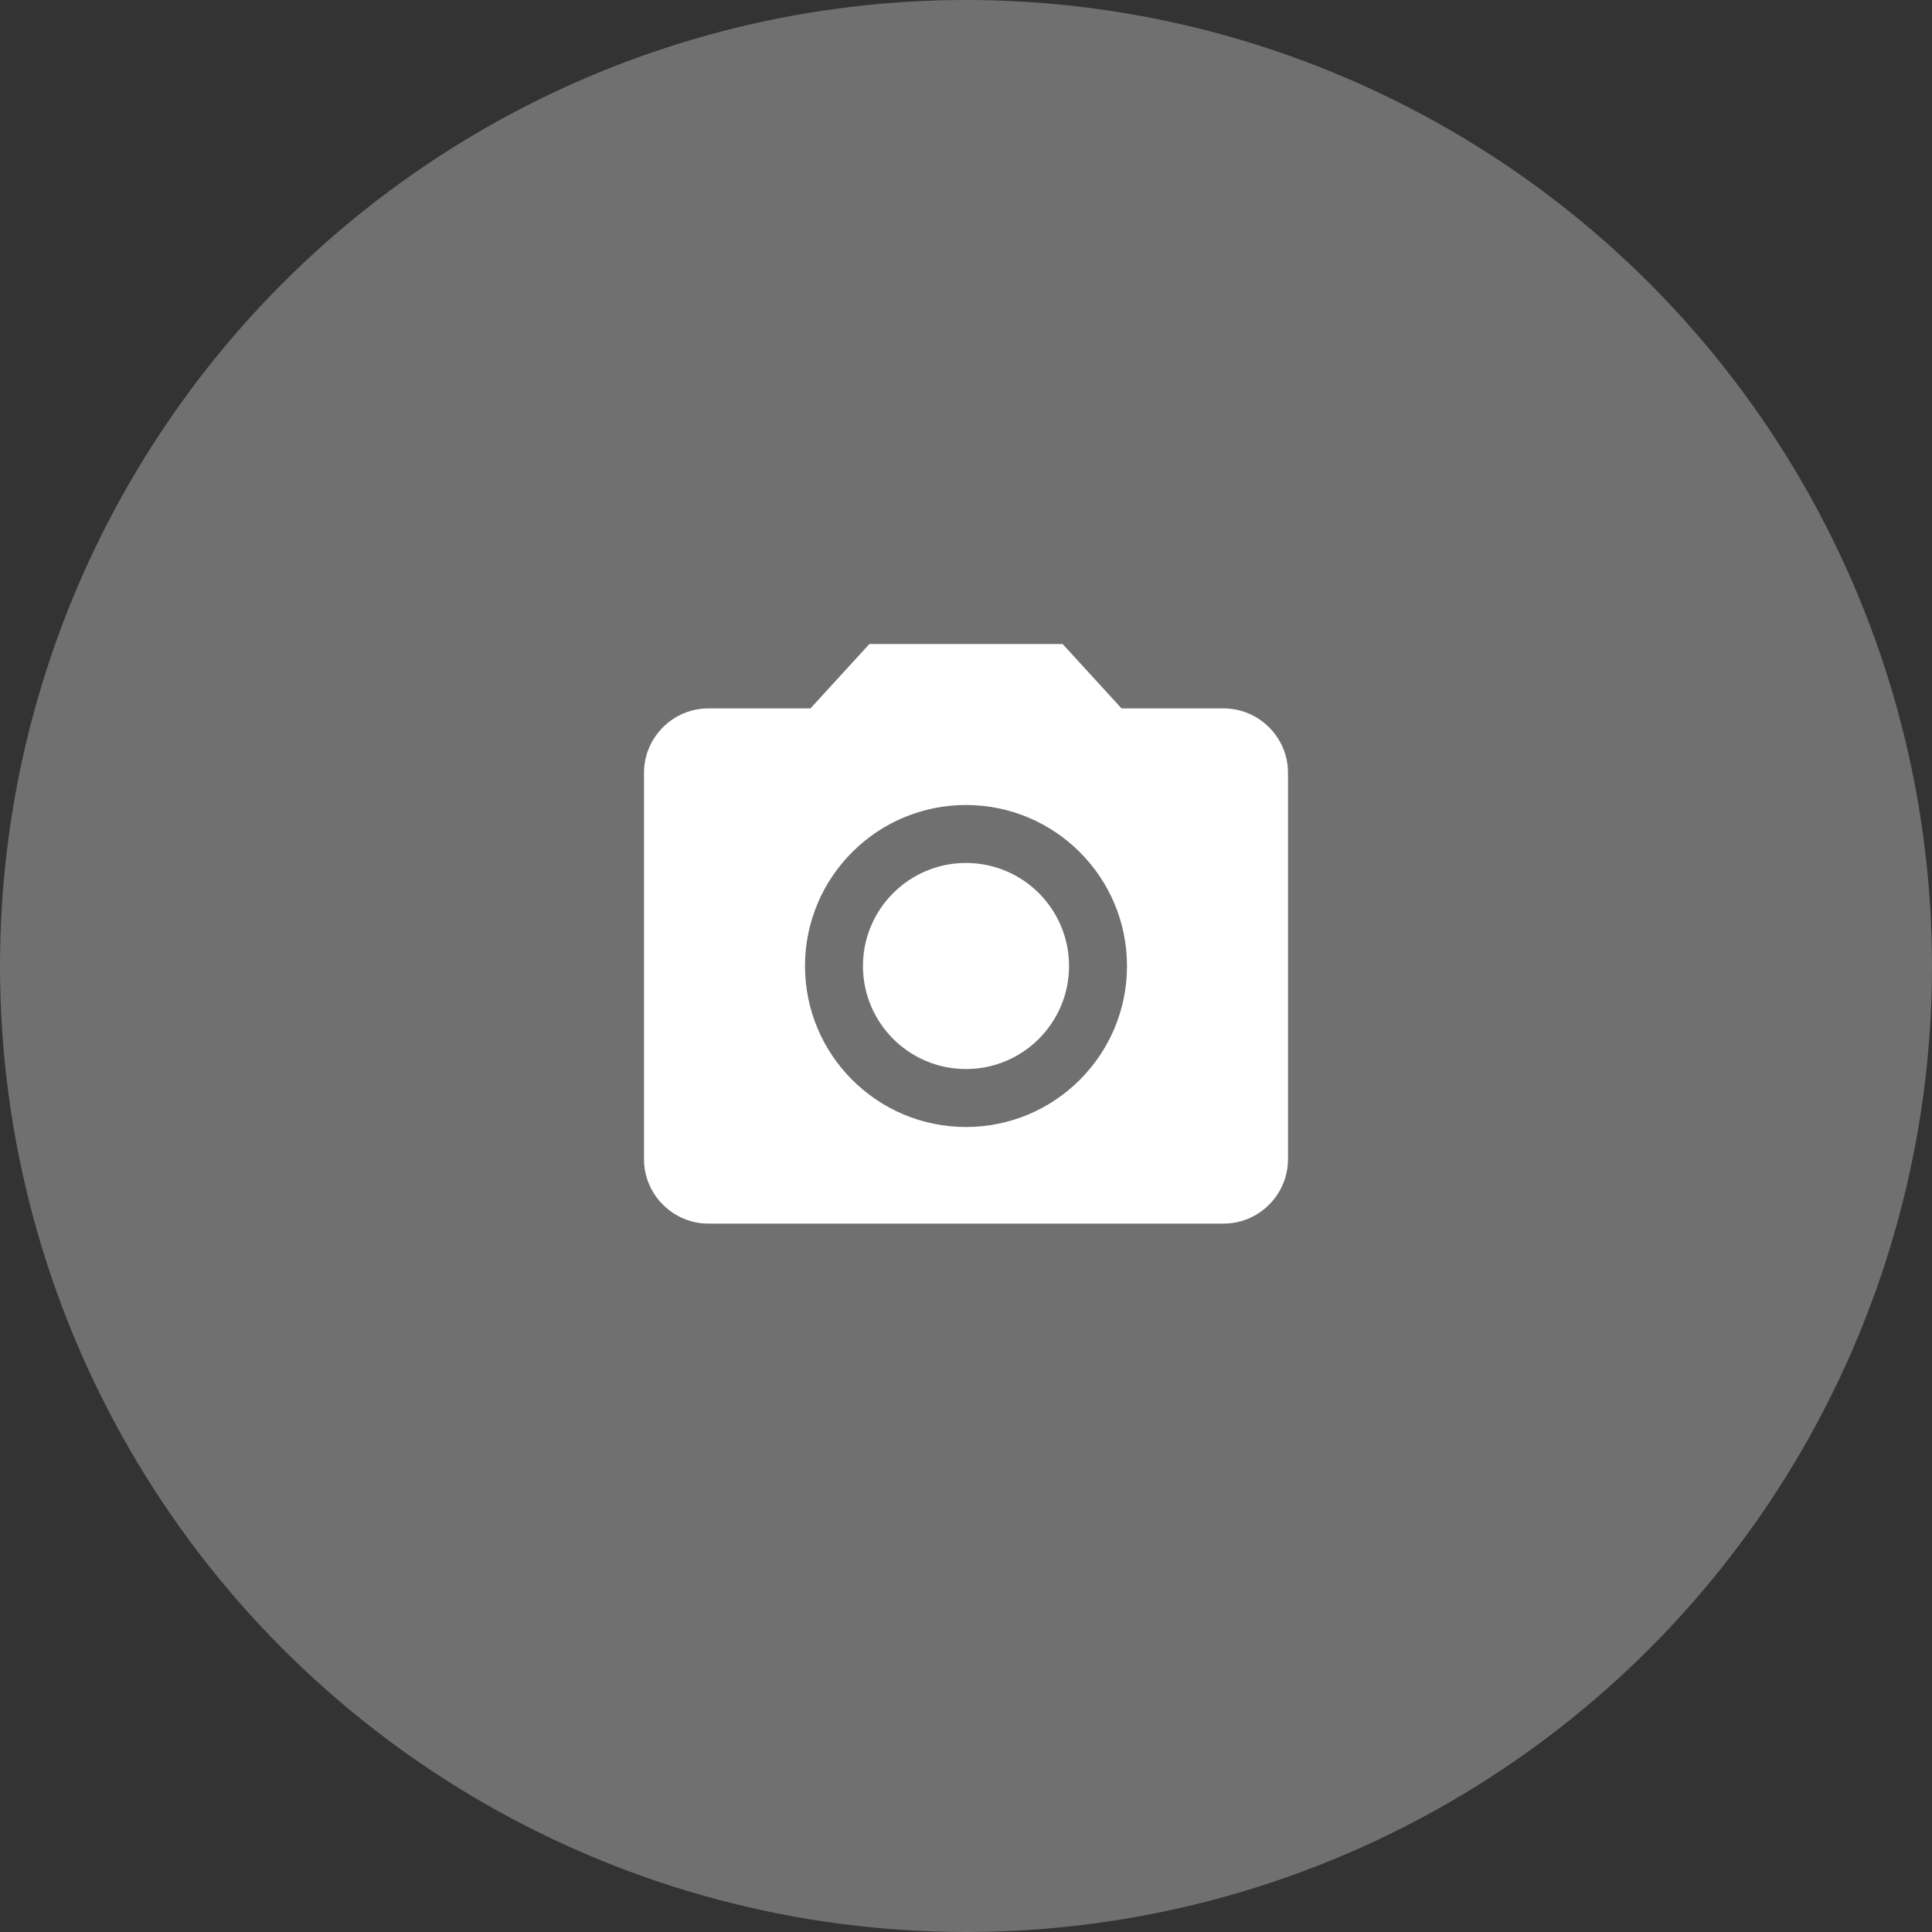 <svg width="60" height="60" viewBox="0 0 60 60" fill="none" xmlns="http://www.w3.org/2000/svg">
<rect x="0" y="0" width="60" height="60" fill="#333333" stroke="none"/>
<circle cx="30" cy="30" r="30" fill="white" fill-opacity="0.3"/>
<g clip-path="url(#clip0_36_43)">
<path d="M30 33.2C31.767 33.2 33.2 31.767 33.2 30C33.2 28.233 31.767 26.8 30 26.8C28.233 26.8 26.8 28.233 26.8 30C26.8 31.767 28.233 33.2 30 33.2Z" fill="white"/>
<path d="M27 20L25.17 22H22C20.9 22 20 22.9 20 24V36C20 37.1 20.9 38 22 38H38C39.1 38 40 37.1 40 36V24C40 22.9 39.1 22 38 22H34.83L33 20H27ZM30 35C27.24 35 25 32.76 25 30C25 27.24 27.24 25 30 25C32.76 25 35 27.24 35 30C35 32.76 32.76 35 30 35Z" fill="white"/>
</g>
<defs>
<clipPath id="clip0_36_43">
<rect width="24" height="24" fill="white" transform="translate(18 18)"/>
</clipPath>
</defs>
</svg>

